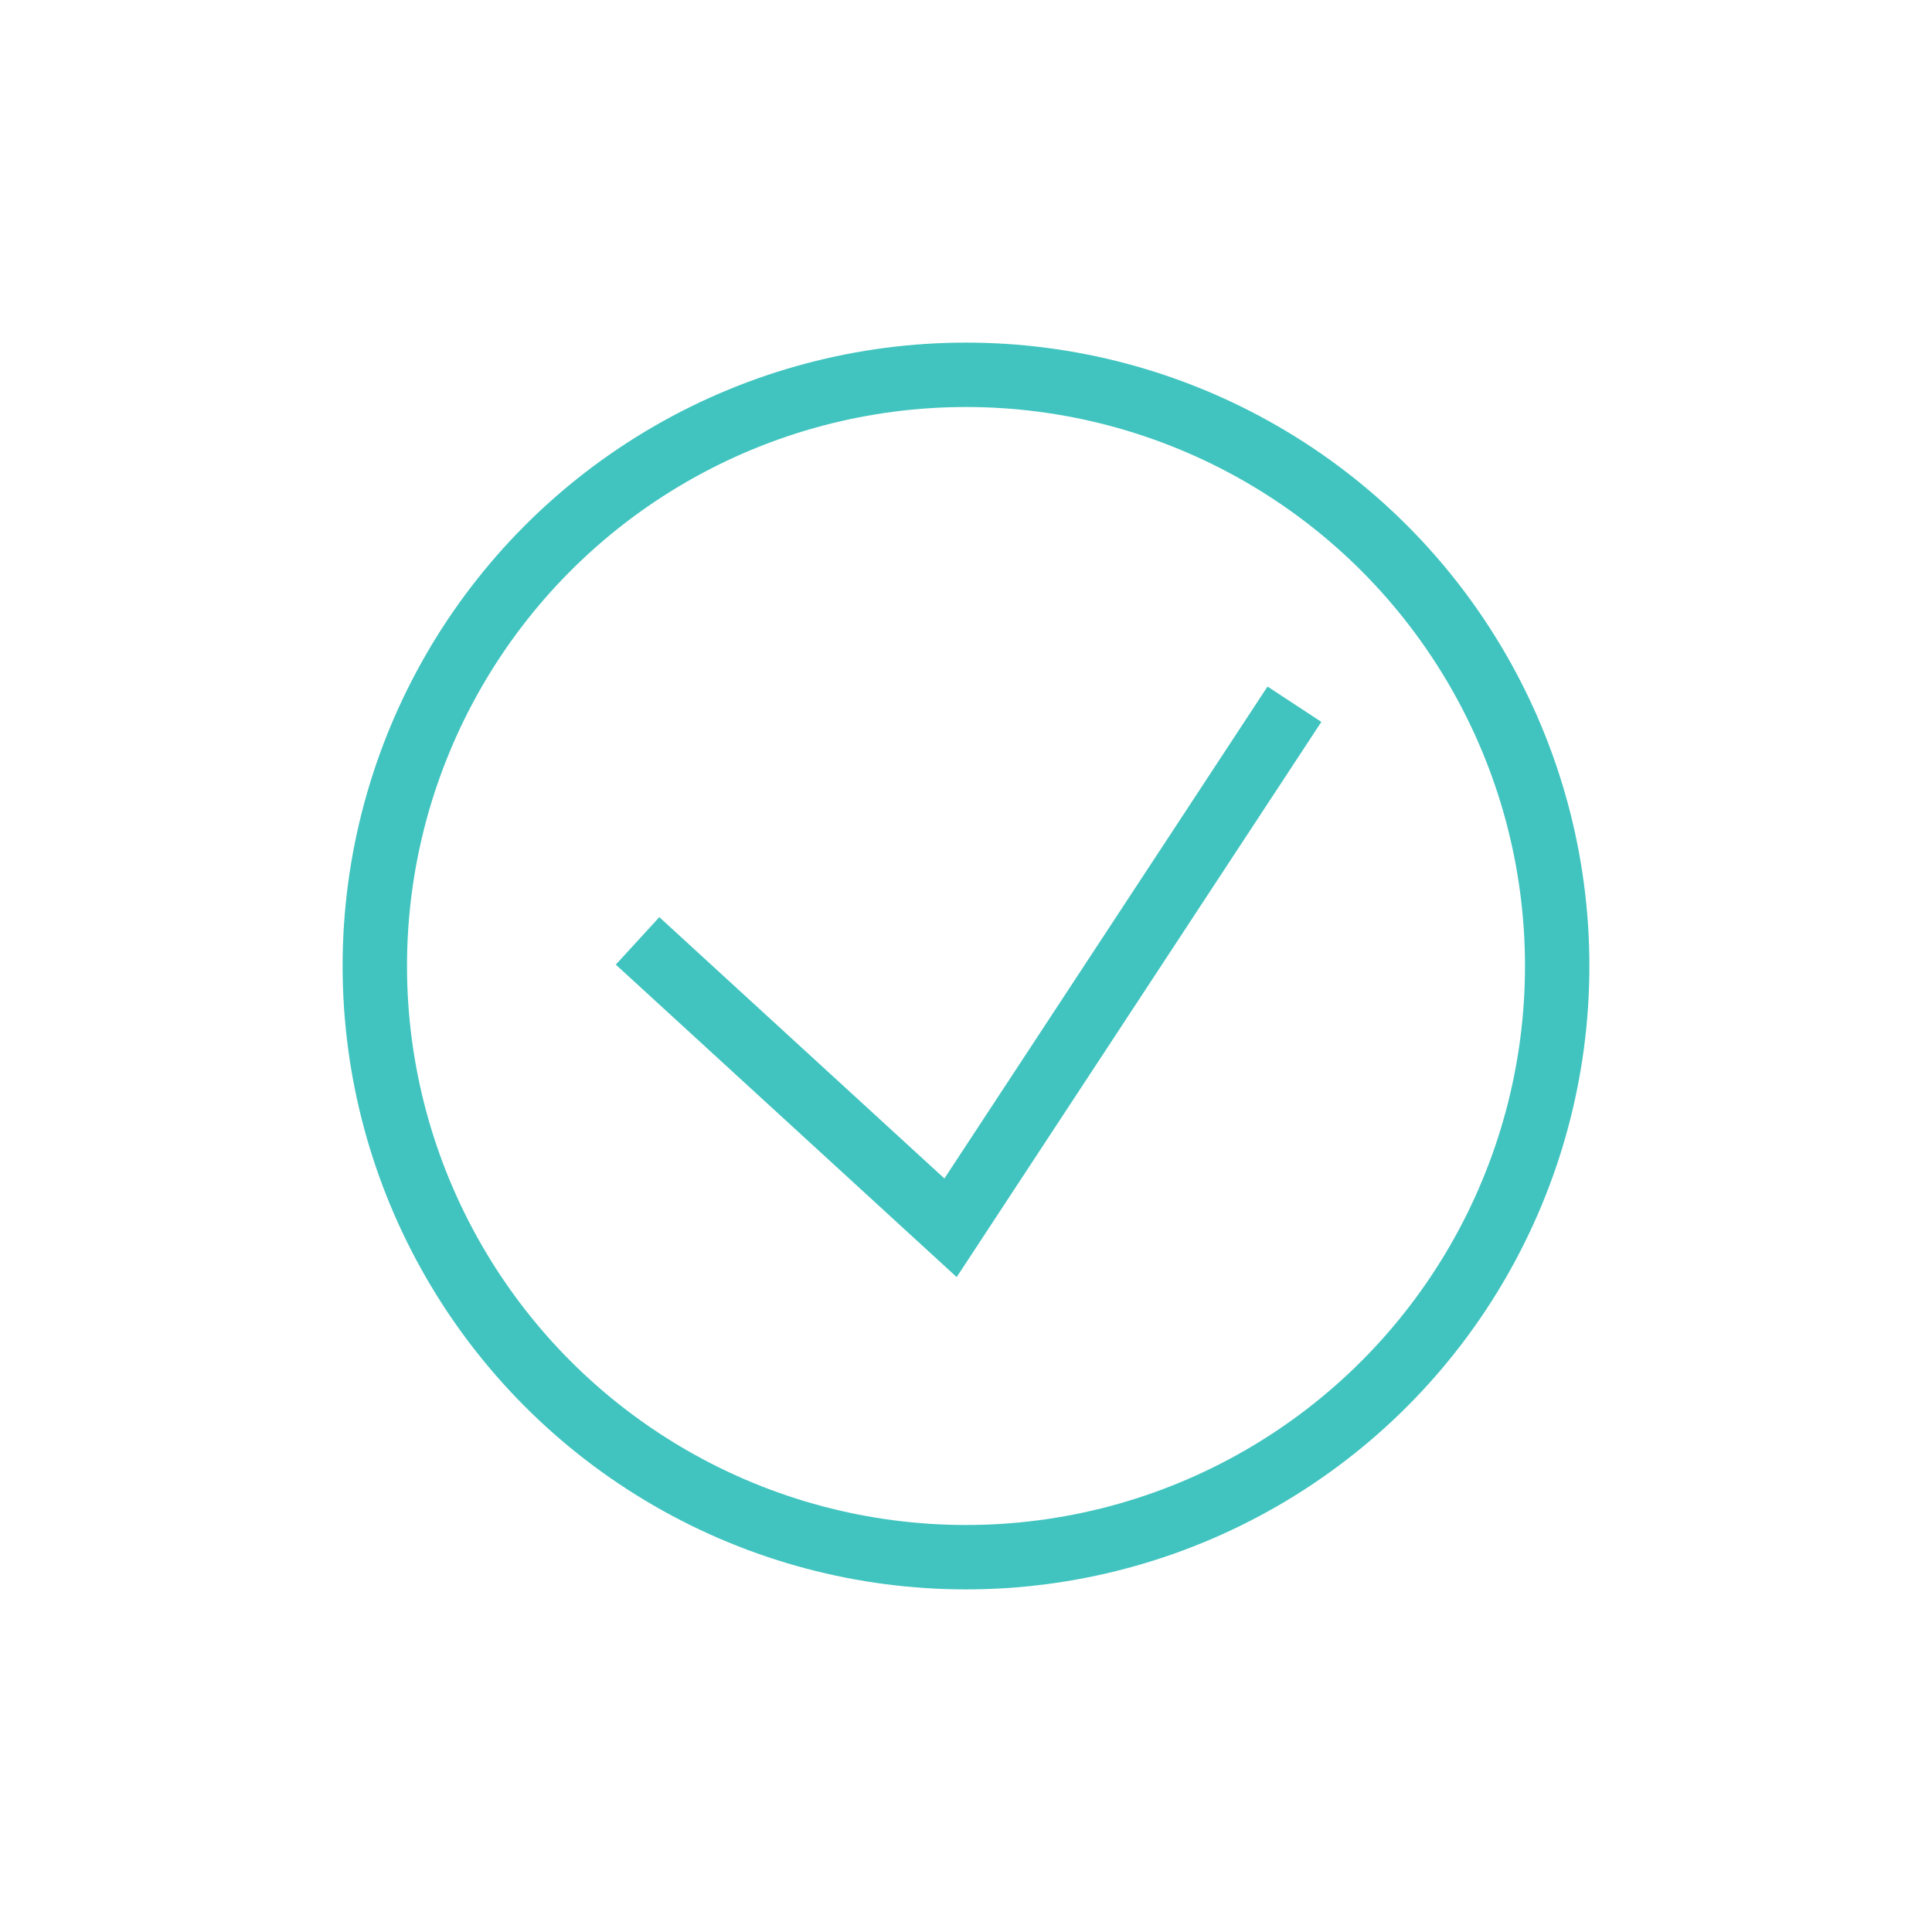 <svg id="Layer_1" data-name="Layer 1" xmlns="http://www.w3.org/2000/svg" viewBox="0 0 60 60"><defs><style>.cls-1{fill:none;stroke:#41c4bf;stroke-miterlimit:10;stroke-width:2px;}</style></defs><circle class="cls-1" cx="30" cy="30" r="18.36"/><polyline class="cls-1" points="19.8 29.22 29.52 38.13 40.2 21.87"/></svg>